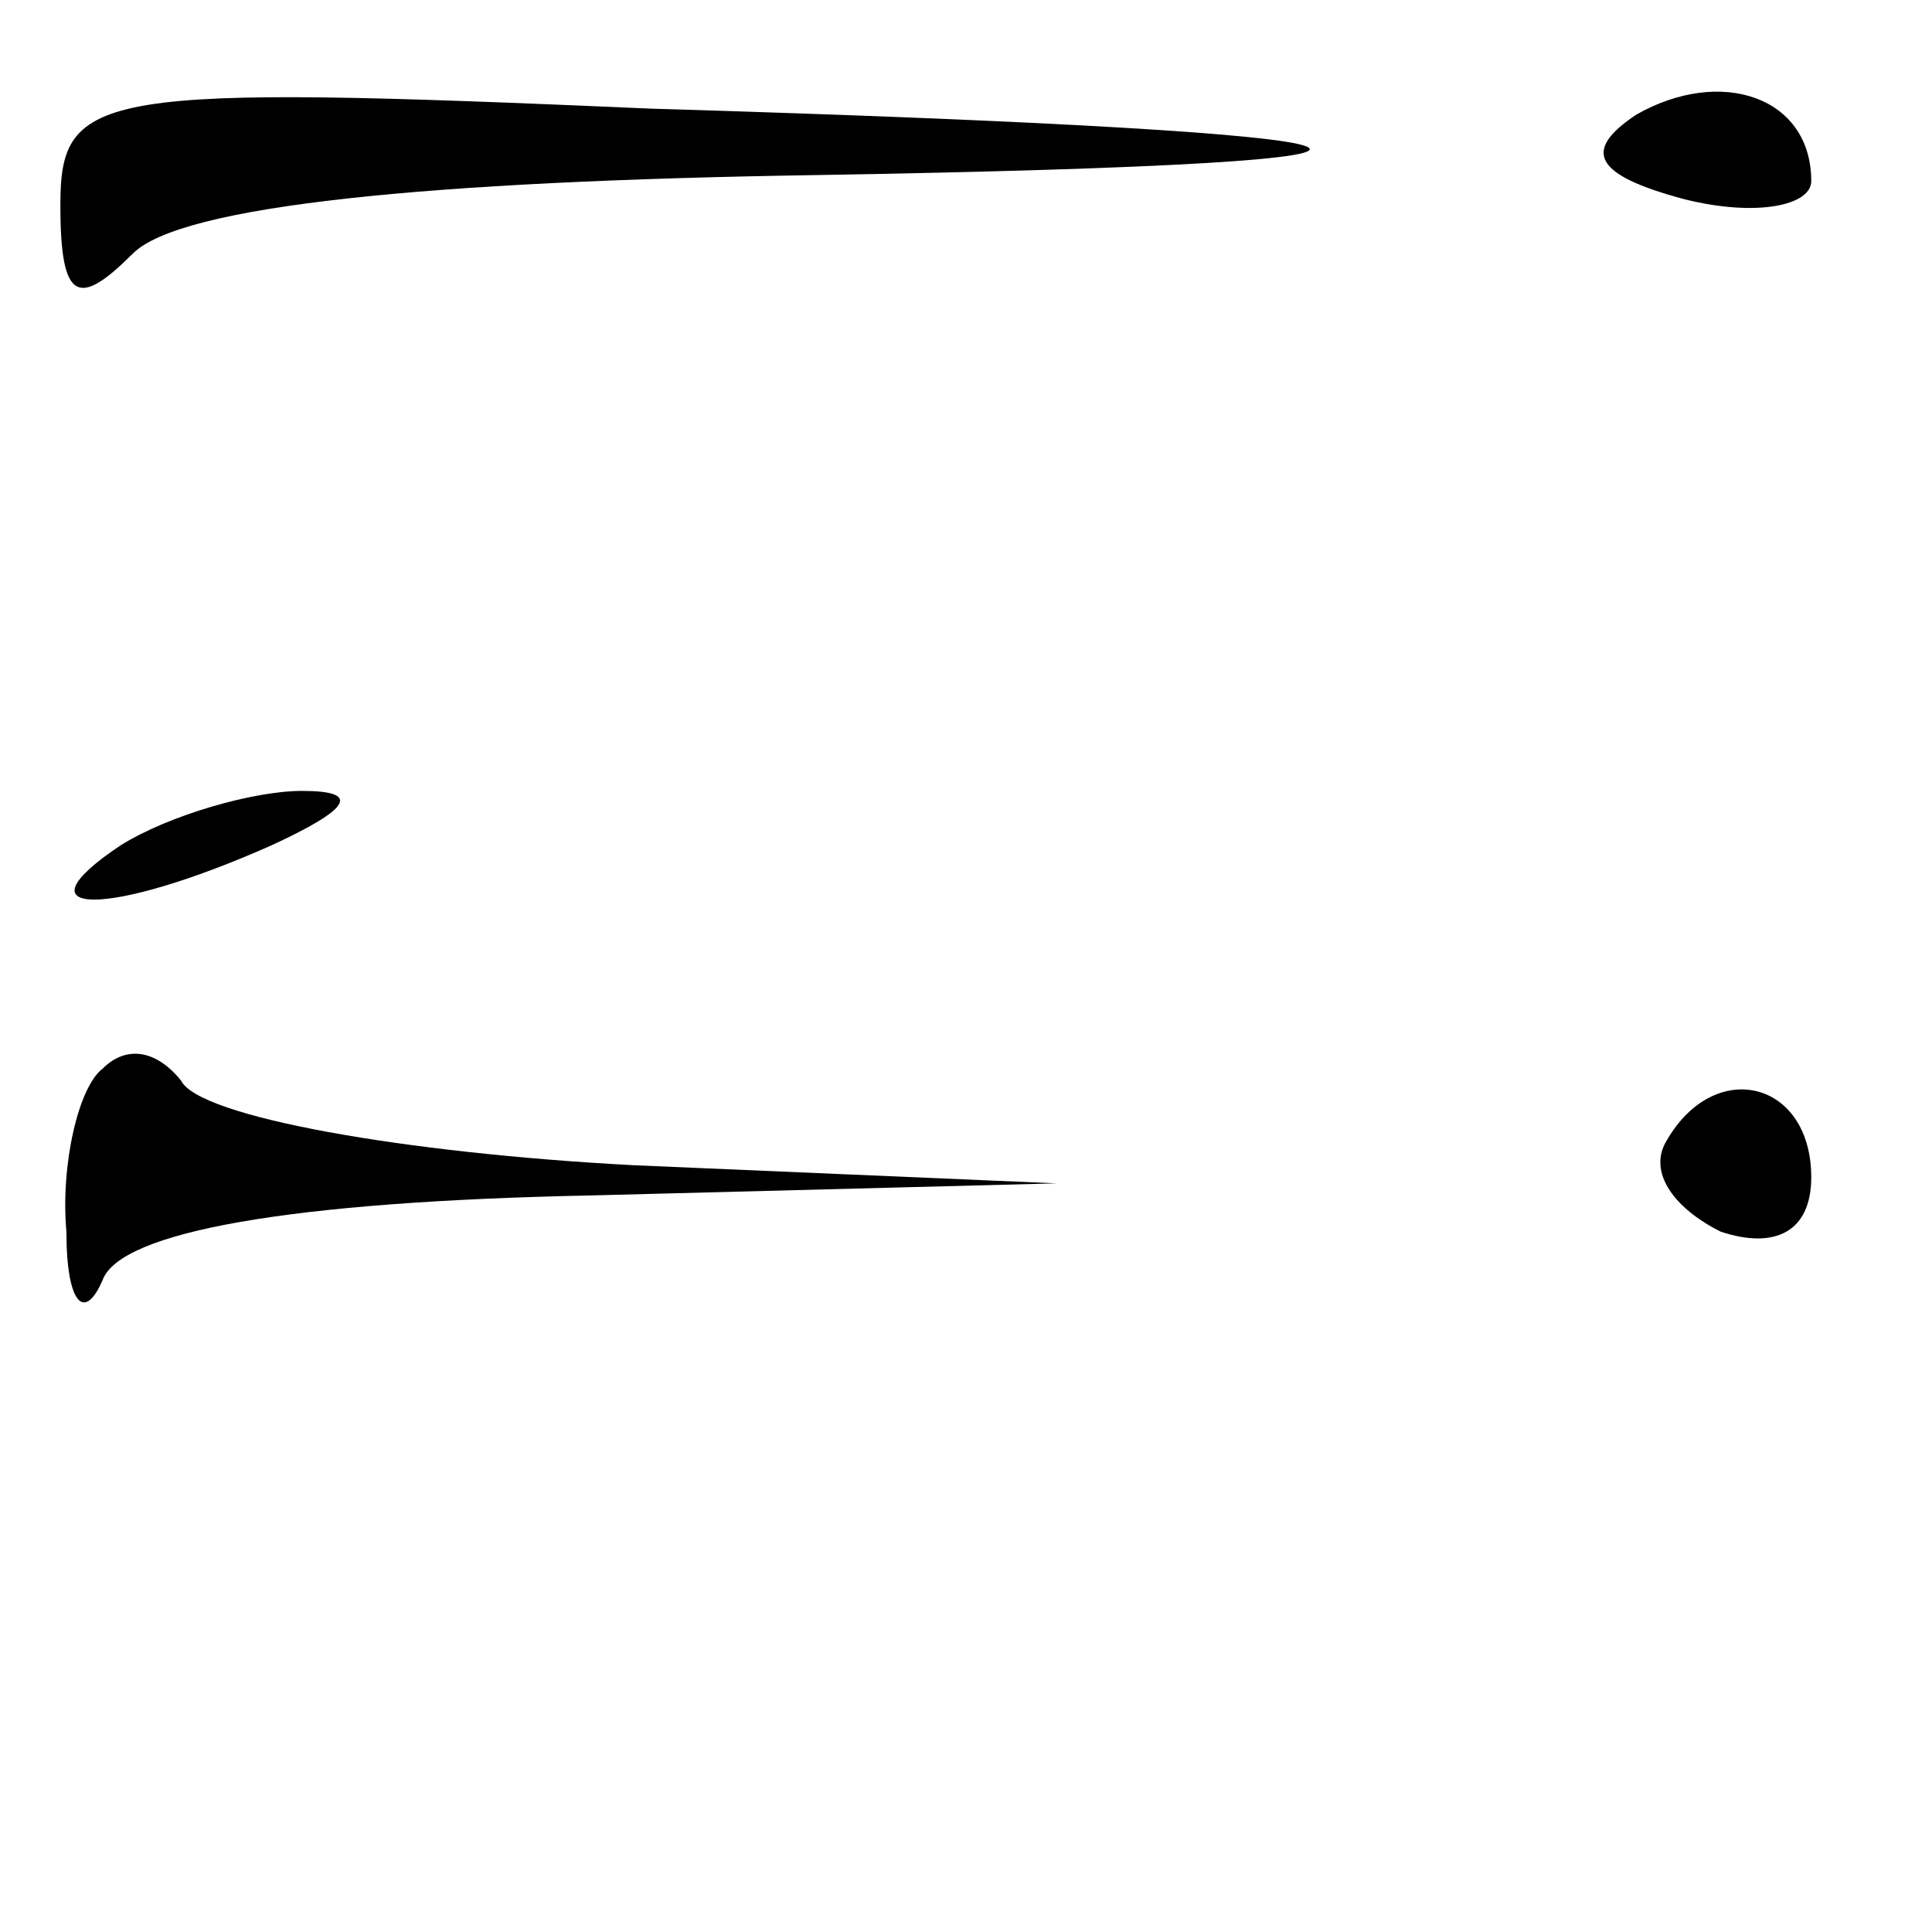 <?xml version="1.0" standalone="no"?>
<!DOCTYPE svg PUBLIC "-//W3C//DTD SVG 20010904//EN"
 "http://www.w3.org/TR/2001/REC-SVG-20010904/DTD/svg10.dtd">
<svg version="1.0" xmlns="http://www.w3.org/2000/svg"
 width="32pt" height="32pt" viewBox="0 0 32 32"
 preserveAspectRatio="xMidYMid meet">
<g transform="translate(0,32) scale(0.1,-0.1)"
fill="#000000" stroke="none">
<path fill="#000000" stroke="none" d="M10 286 c0 -16 3 -17 12 -8 8 8 49 12
113 13 119 2 107 7 -27 11 -92 4 -98 3 -98 -16z"/>
<path fill="#000000" stroke="none" d="M271 301 c-9 -6 -7 -10 8 -14 12 -3 21
-1 21 3 0 14 -15 19 -29 11z"/>
<path fill="#000000" stroke="none" d="M20 180 c-18 -12 -2 -12 25 0 13 6 15
9 5 9 -8 0 -22 -4 -30 -9z"/>
<path fill="#000000" stroke="none" d="M17 143 c-4 -3 -7 -16 -6 -27 0 -12 3
-15 6 -8 3 8 31 13 81 14 l77 2 -70 3 c-38 2 -72 8 -75 14 -4 5 -9 6 -13 2z"/>
<path fill="#000000" stroke="none" d="M276 131 c-3 -5 1 -11 9 -15 9 -3 15 0
15 9 0 16 -16 20 -24 6z"/>
</g>
</svg>
